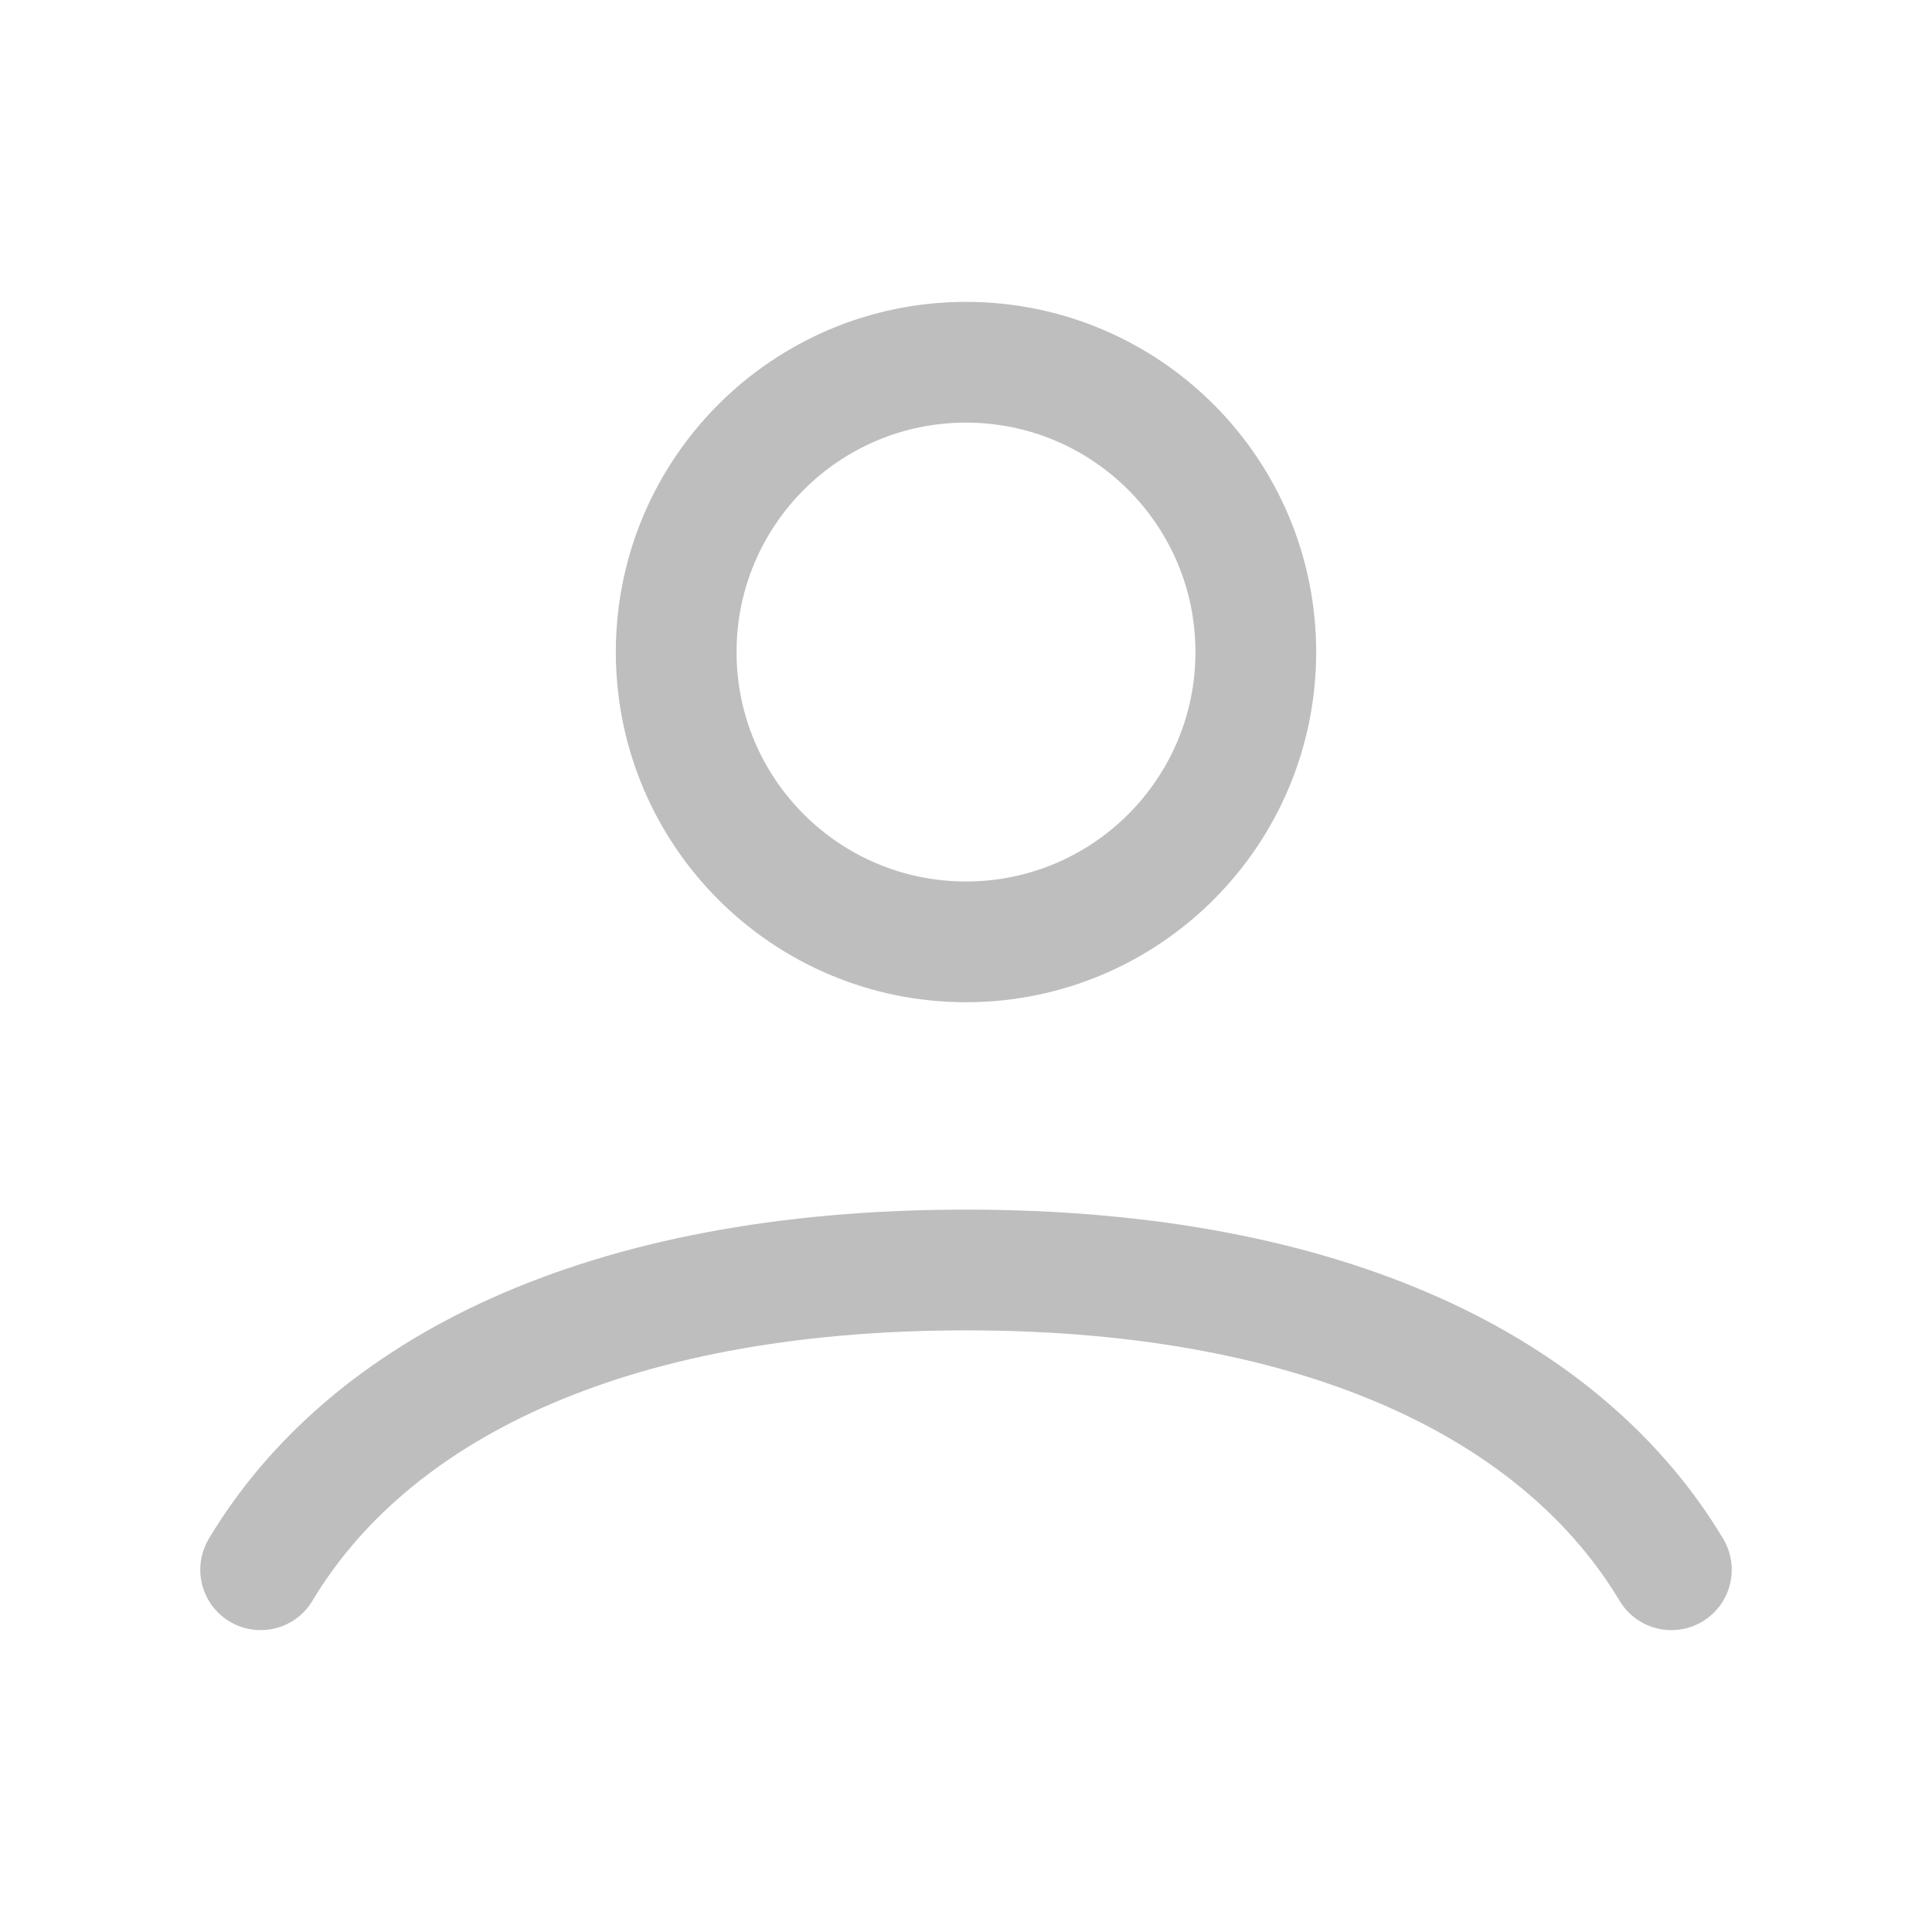<svg width="32" height="32" viewBox="0 0 32 32" fill="none" xmlns="http://www.w3.org/2000/svg">
<path d="M4.317 26C6.084 23.052 9.957 21.035 16 21.035C22.043 21.035 25.916 23.052 27.683 26M20.8 10.8C20.8 13.451 18.651 15.6 16 15.6C13.349 15.6 11.2 13.451 11.2 10.8C11.2 8.149 13.349 6 16 6C18.651 6 20.8 8.149 20.8 10.8Z" stroke="#BEBEBE" stroke-width="2" stroke-linecap="round"/>
</svg>
